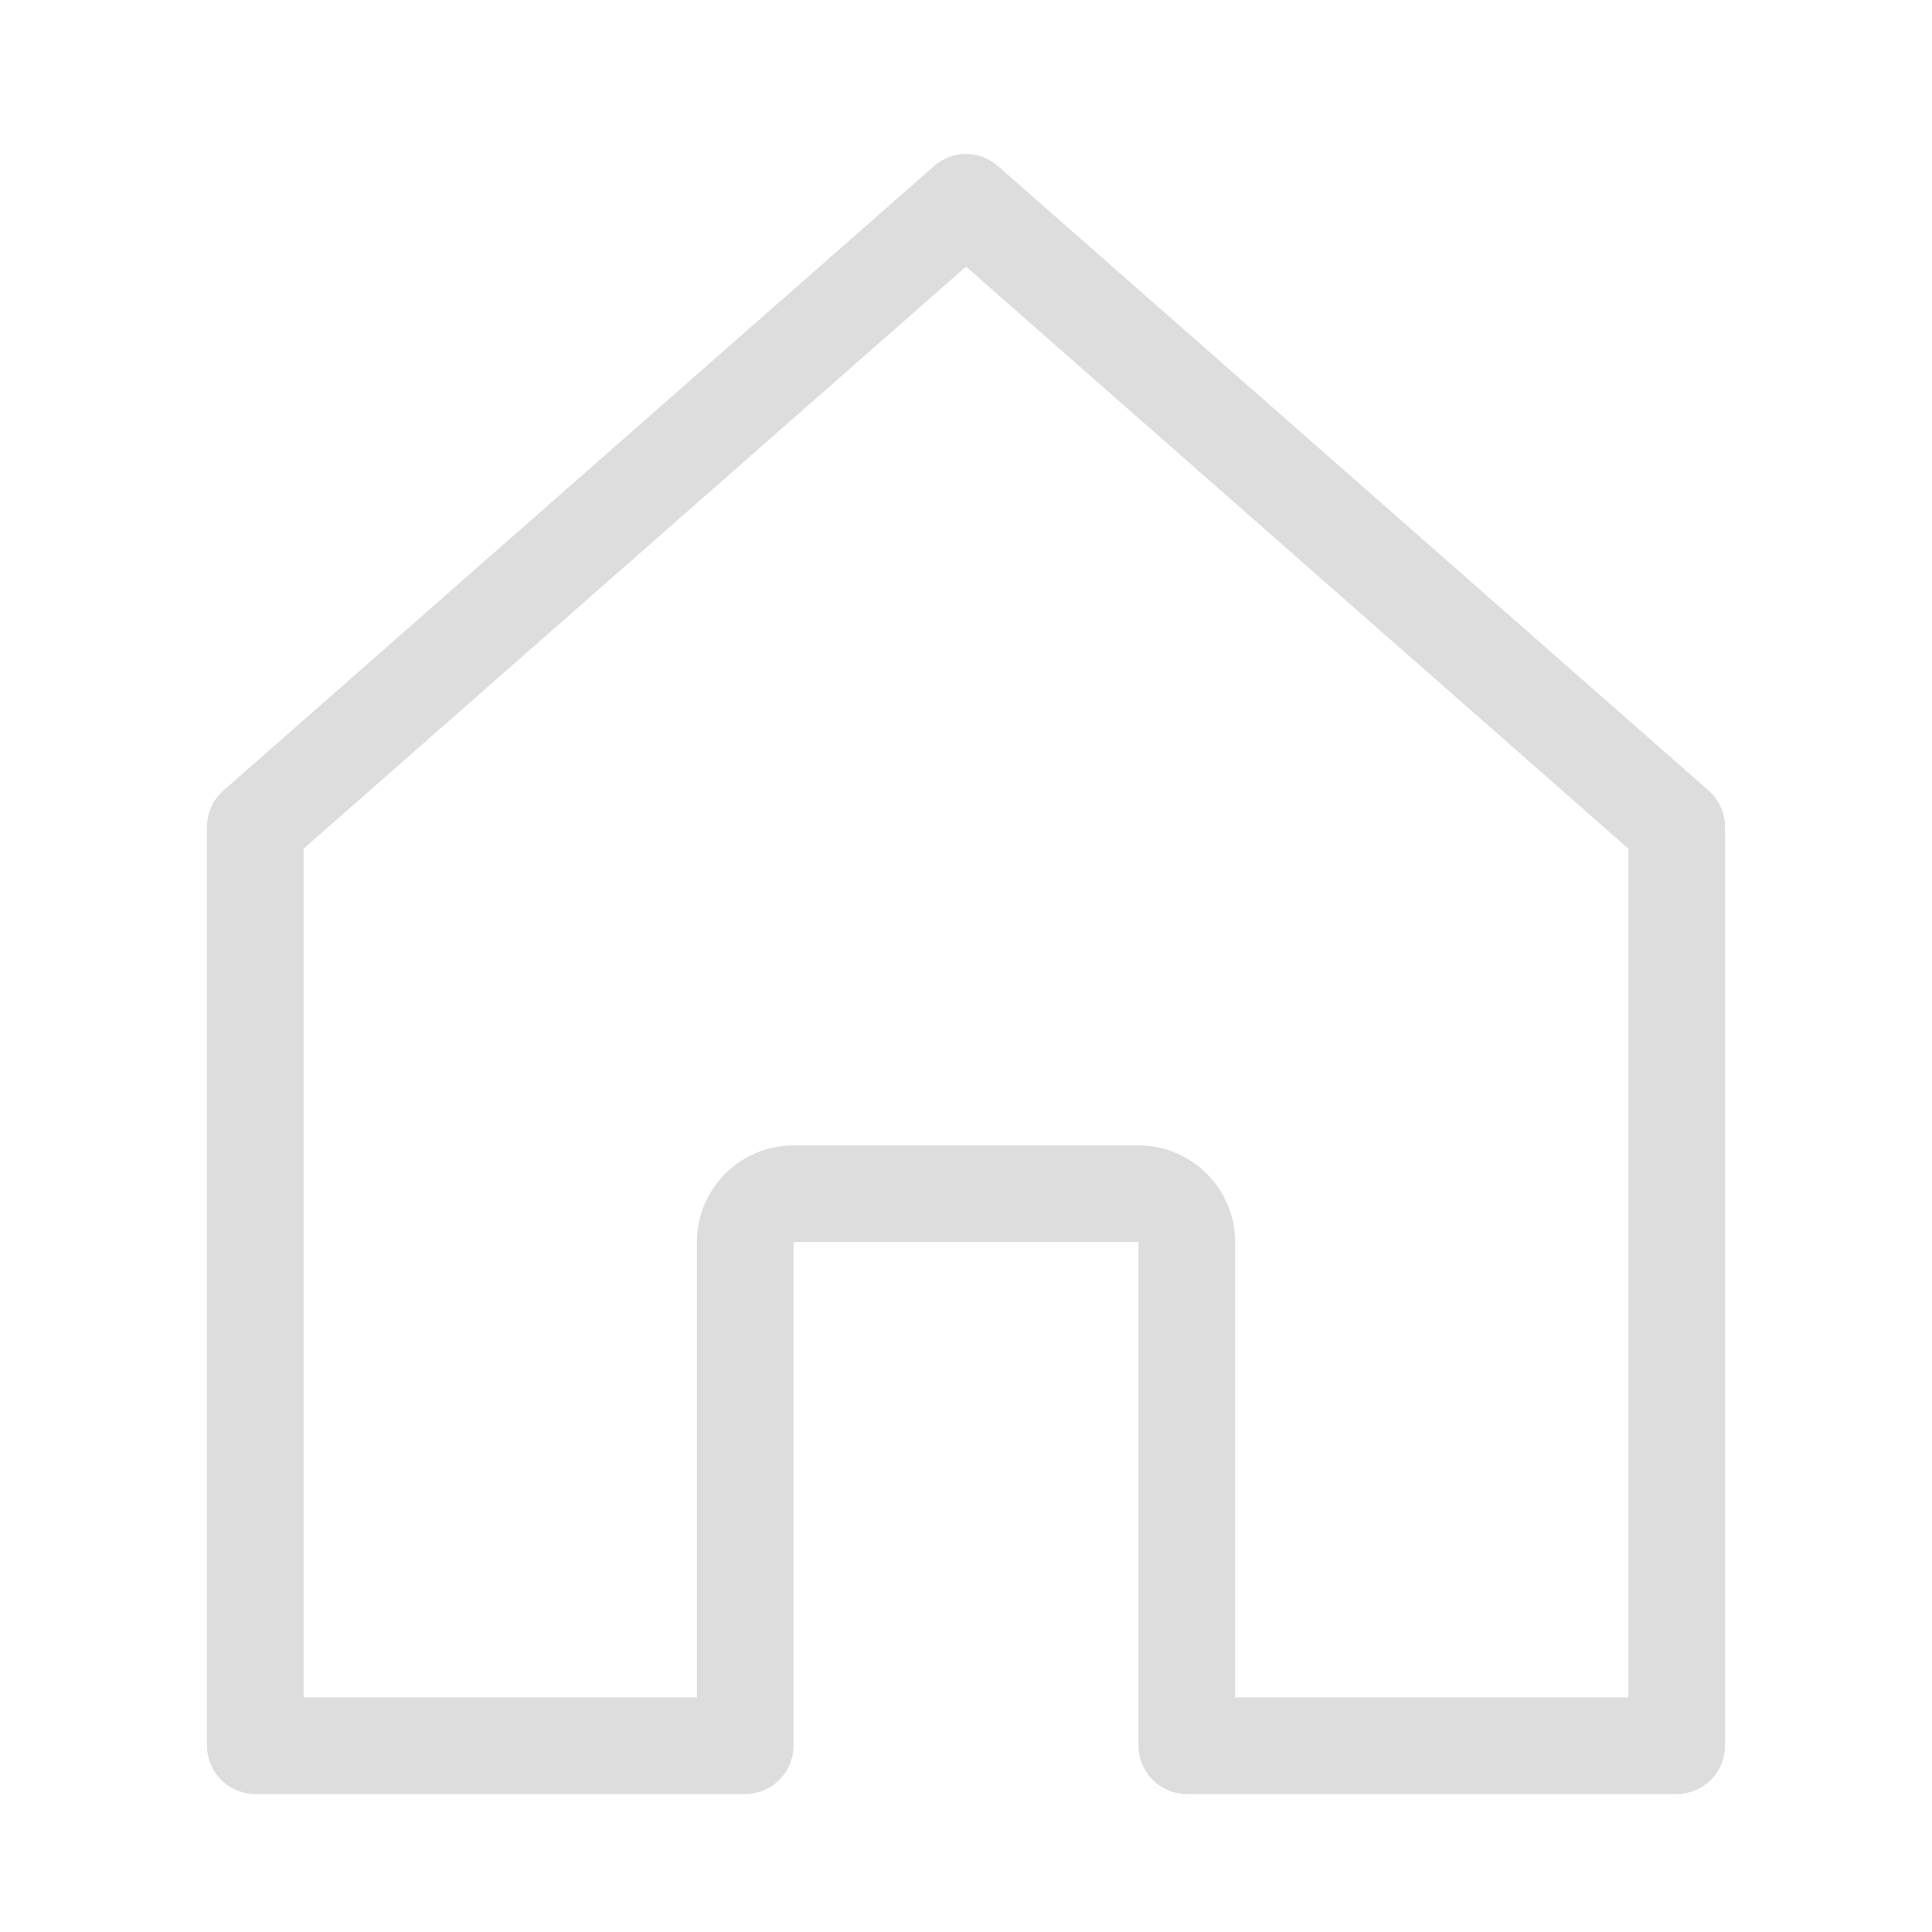<svg xmlns="http://www.w3.org/2000/svg" width="28" height="28" viewBox="0 0 28 28" fill="none">
  <path d="M11.5 17.3C11.113 17.3 10.8 17.613 10.8 18V25.3H3.7V11.983L14 2.932L24.3 11.983V25.3H17.2V18C17.2 17.613 16.887 17.3 16.5 17.3H11.5Z" stroke="#DDDDDD" stroke-width="1.4" stroke-linejoin="round"/>
</svg>